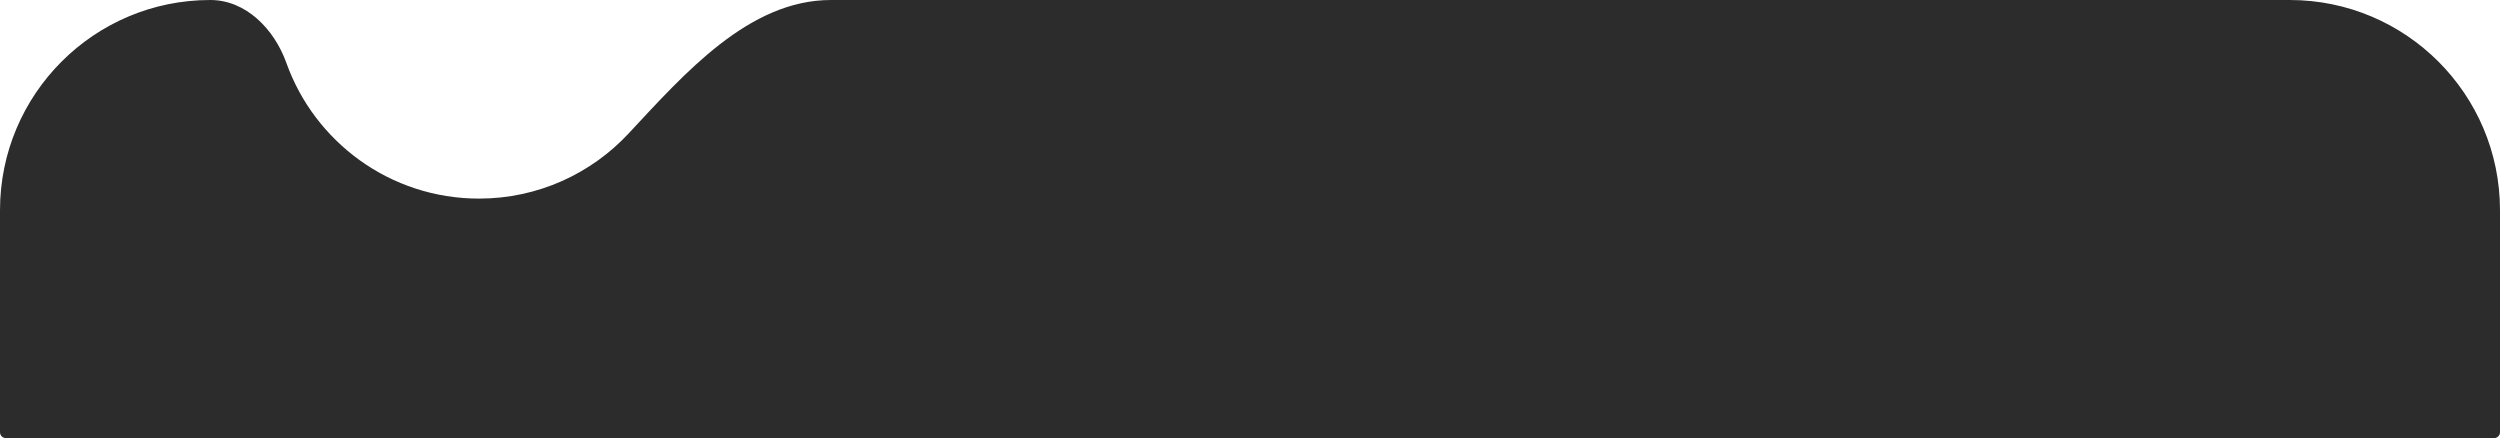 <svg width="428" height="75" viewBox="0 0 428 75" fill="none" xmlns="http://www.w3.org/2000/svg">
<path fill-rule="evenodd" clip-rule="evenodd" d="M49.033 10.783C46.969 5.009 42.132 0 36 0V0C16.118 0 0 16.118 0 36V74C0 74.552 0.448 75 1 75H148H214H279.5H345.5H427C427.552 75 428 74.552 428 74V36C428 16.118 411.882 0 392 0H142.267C128.191 0 117.194 12.59 107.589 22.879C101.201 29.722 92.1 34 82 34C66.804 34 53.87 24.316 49.033 10.783Z" fill="#2C2C2C"/>
</svg>
